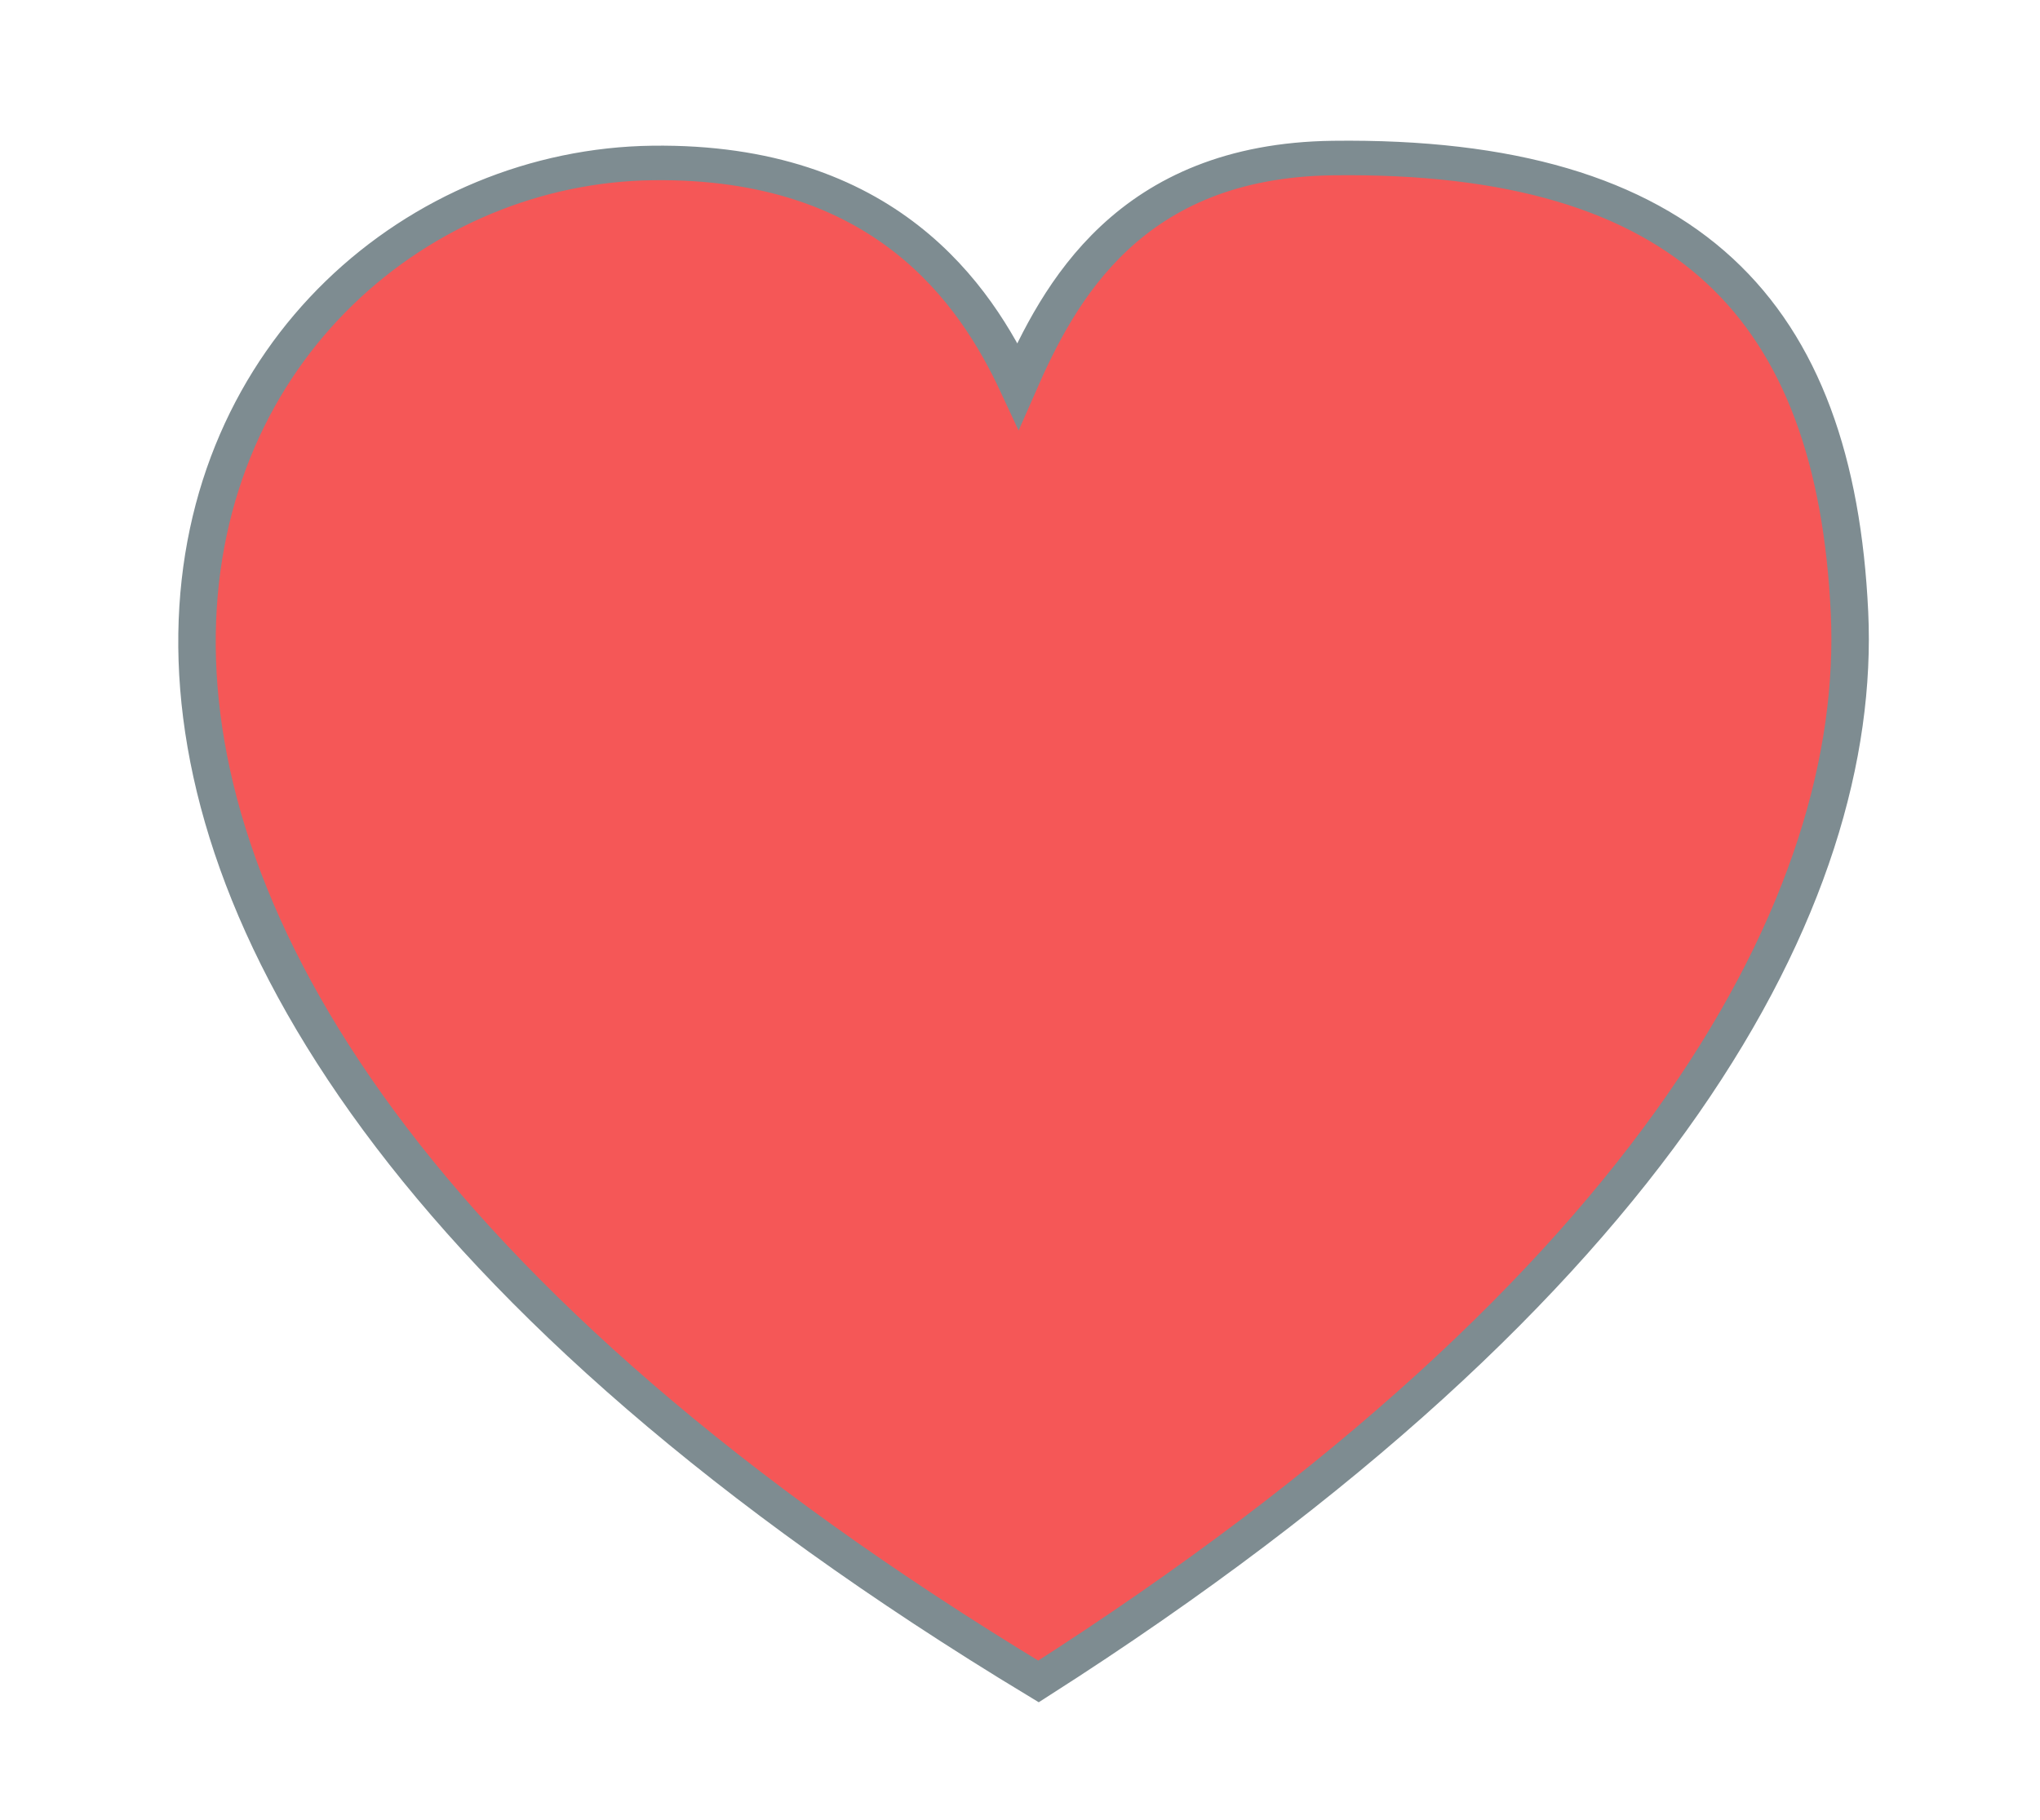 <?xml version="1.0" encoding="utf-8"?>
<!-- Generator: SketchAPI 2022.10.18.0 https://api.sketch.io -->
<svg version="1.1" xmlns="http://www.w3.org/2000/svg" xmlns:xlink="http://www.w3.org/1999/xlink" xmlns:sketchjs="https://sketch.io/dtd/" sketchjs:metadata="eyJuYW1lIjoiRHJhd2luZyIsInN1cmZhY2UiOnsiaXNQYWludCI6dHJ1ZSwibWV0aG9kIjoiZmlsbCIsImJsZW5kIjoibm9ybWFsIiwiZW5hYmxlZCI6dHJ1ZSwib3BhY2l0eSI6MSwidHlwZSI6InBhdHRlcm4iLCJwYXR0ZXJuIjp7InR5cGUiOiJwYXR0ZXJuIiwicmVmbGVjdCI6Im5vLXJlZmxlY3QiLCJyZXBlYXQiOiJyZXBlYXQiLCJzbW9vdGhpbmciOmZhbHNlLCJzcmMiOiJ0cmFuc3BhcmVudExpZ2h0Iiwic3giOjEsInN5IjoxLCJ4MCI6MC41LCJ4MSI6MSwieTAiOjAuNSwieTEiOjF9LCJpc0ZpbGwiOnRydWV9LCJjbGlwUGF0aCI6eyJlbmFibGVkIjp0cnVlLCJzdHlsZSI6eyJzdHJva2VTdHlsZSI6ImJsYWNrIiwibGluZVdpZHRoIjoxfX0sImRlc2NyaXB0aW9uIjoiTWFkZSB3aXRoIFNrZXRjaHBhZCIsIm1ldGFkYXRhIjp7fSwiZXhwb3J0RFBJIjo3MiwiZXhwb3J0Rm9ybWF0IjoicG5nIiwiZXhwb3J0UXVhbGl0eSI6MC45NSwidW5pdHMiOiJweCIsIndpZHRoIjoxNTgsImhlaWdodCI6MTQxLCJwYWdlcyI6W3sid2lkdGgiOjE1OCwiaGVpZ2h0IjoxNDF9XSwidXVpZCI6ImMwYjhjNjMxLTNjMWQtNDZlNC04MThjLTc4MTIyYzAzODdiMCJ9" width="158" height="141" viewBox="0 0 158 141">
<path style="fill: #f34343; stroke: #7e8c91; mix-blend-mode: source-over; paint-order: stroke fill markers; fill-opacity: 0.89; stroke-dasharray: none; stroke-dashoffset: 0; stroke-linecap: round; stroke-linejoin: miter; stroke-miterlimit: 4; stroke-opacity: 1; stroke-width: 3.07; vector-effect: non-scaling-stroke;" sketchjs:tool="heart" d="M37.837 0 C18.803 0 0.649 16.104 0.017 41.335 -0.615 66.649 16.414 100.732 67.884 135.477 119.382 100.759 136.246 66.649 135.45 41.335 134.598 14.505 122.761 0.331 93.592 0.331 76.893 0.331 70.988 11.995 67.555 20.213 64.149 11.995 56.843 0 37.837 0 z" transform="matrix(0.945,-0.012,0.011,0.871,14.791,13.079)"/>
</svg>